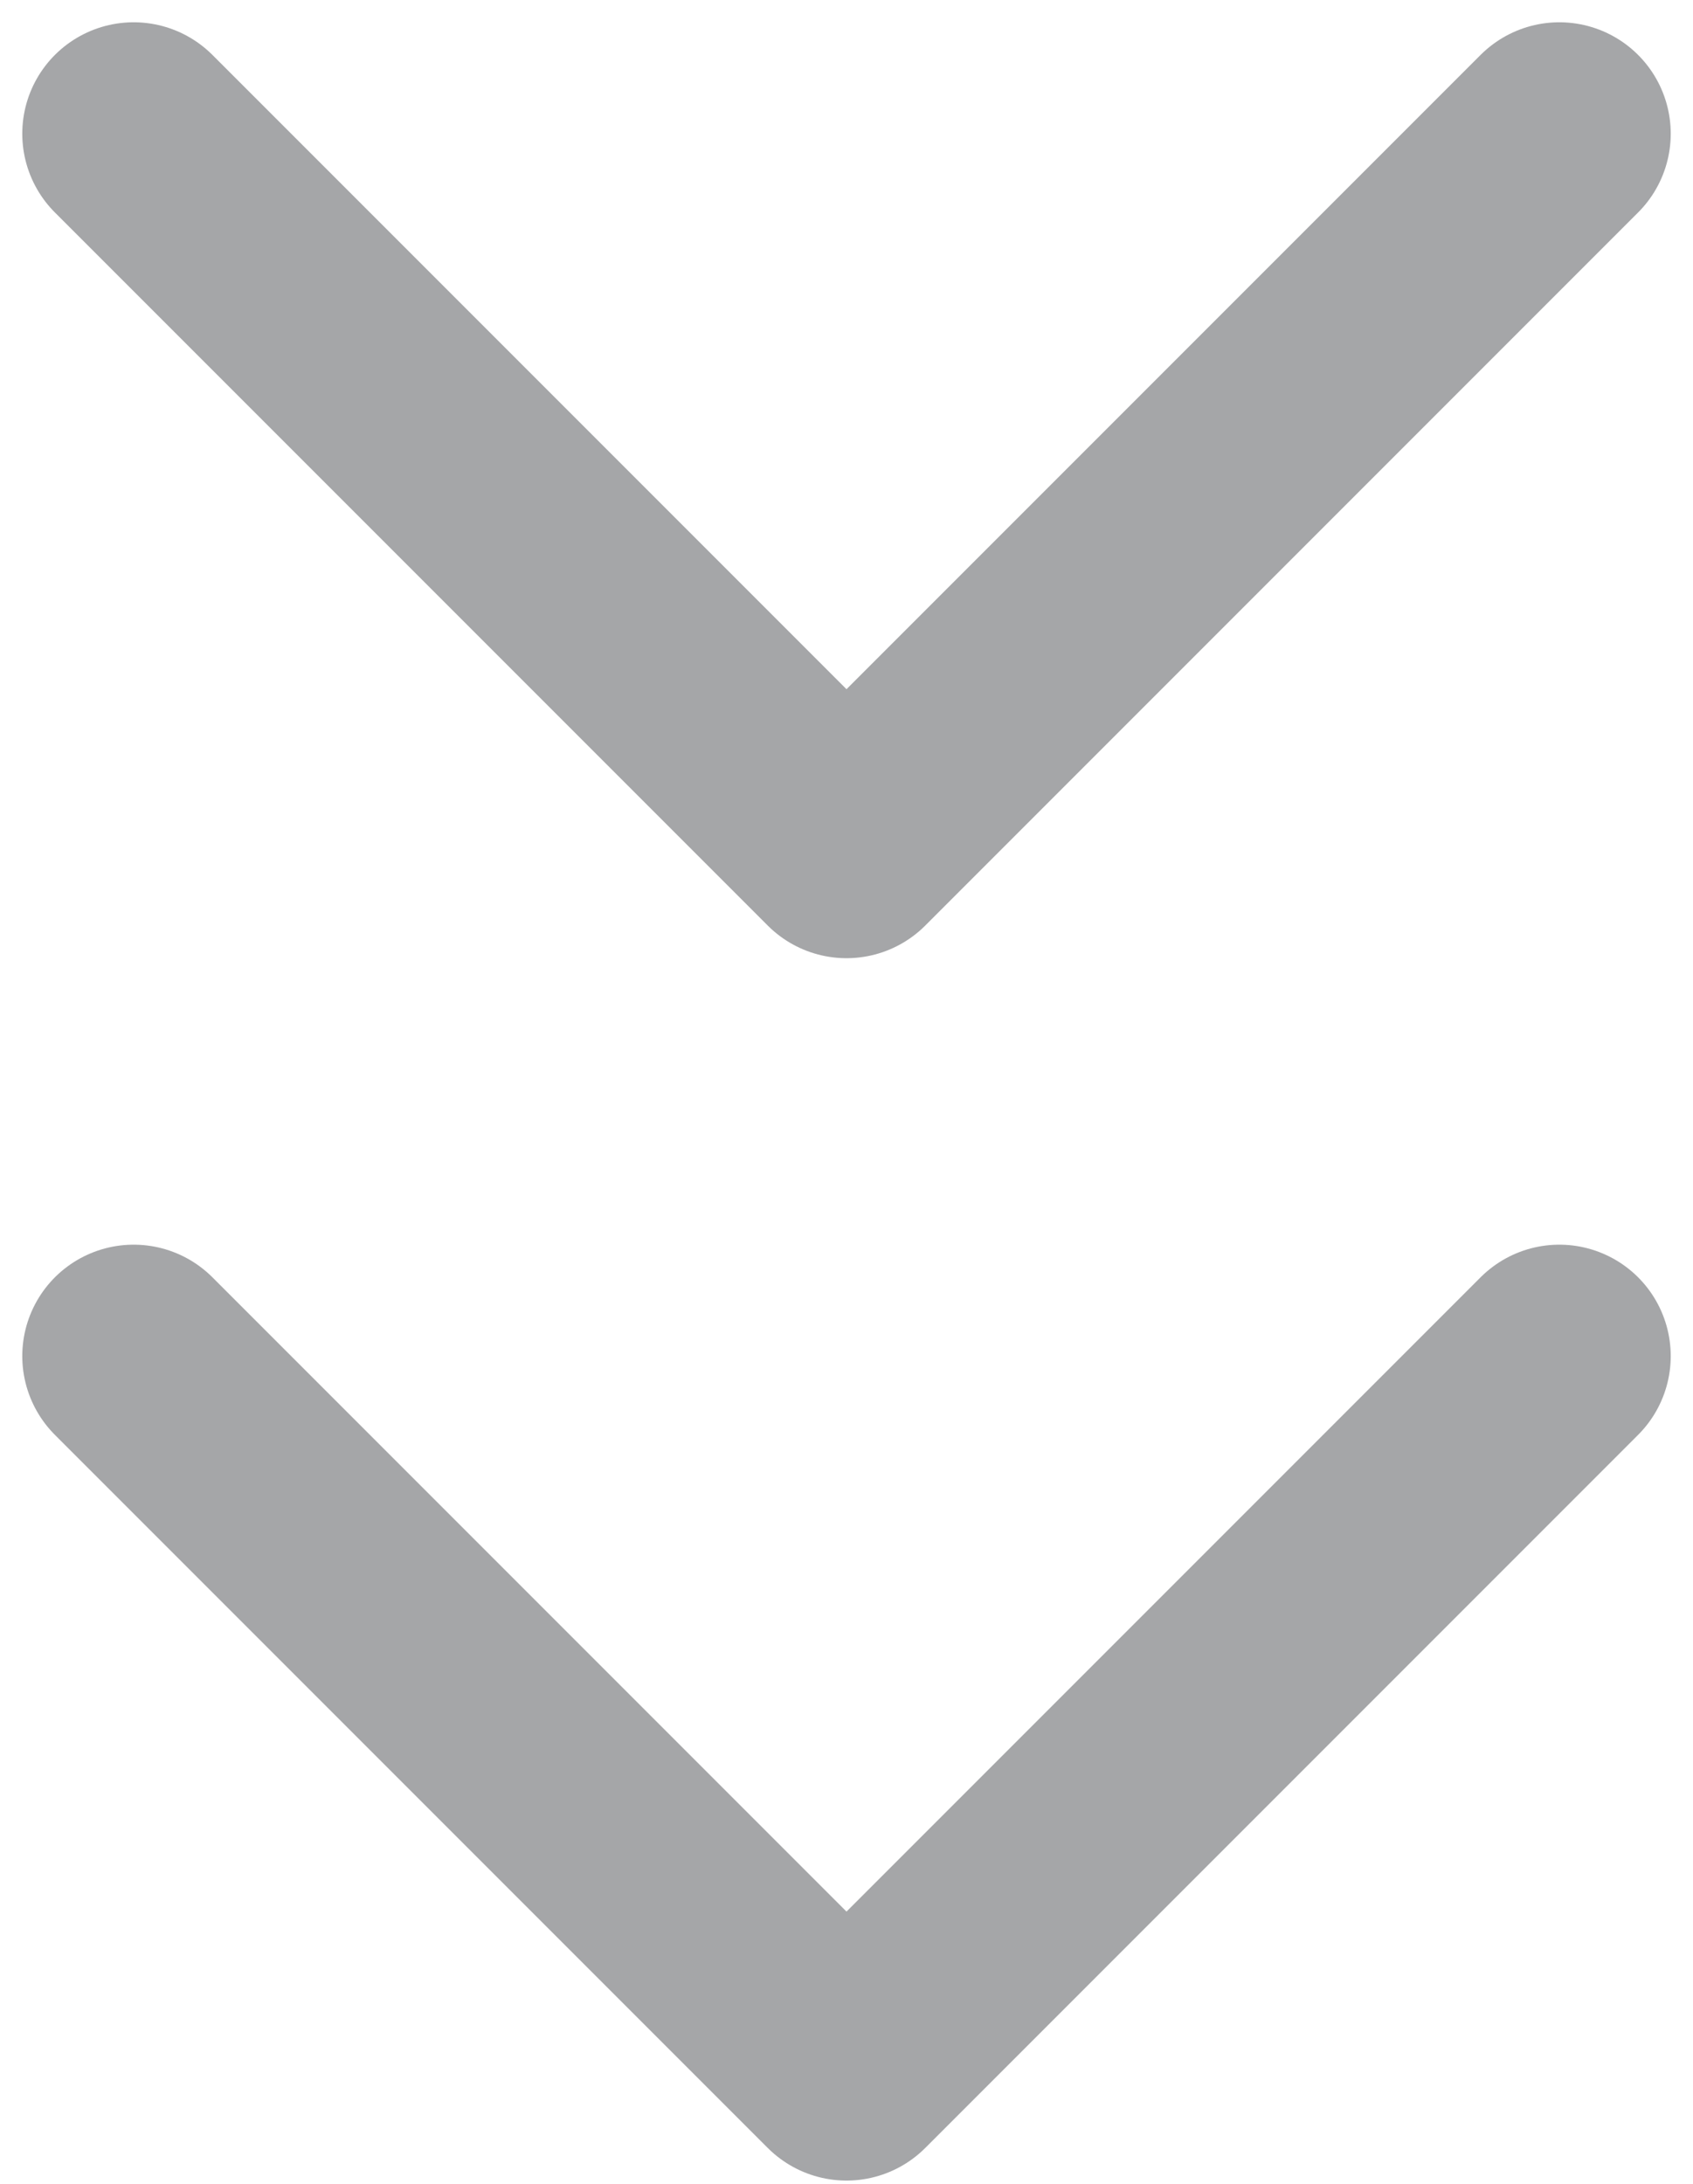<svg width="38" height="49" viewBox="0 0 38 49" fill="none" xmlns="http://www.w3.org/2000/svg">
<path d="M35 3L19 19L3 3" stroke="#A5A6A8" stroke-width="5" stroke-linecap="round" stroke-linejoin="round"/>
<path d="M35 30.428L19 46.428L3 30.428" stroke="#A5A6A8" stroke-width="5" stroke-linecap="round" stroke-linejoin="round"/>
</svg>
